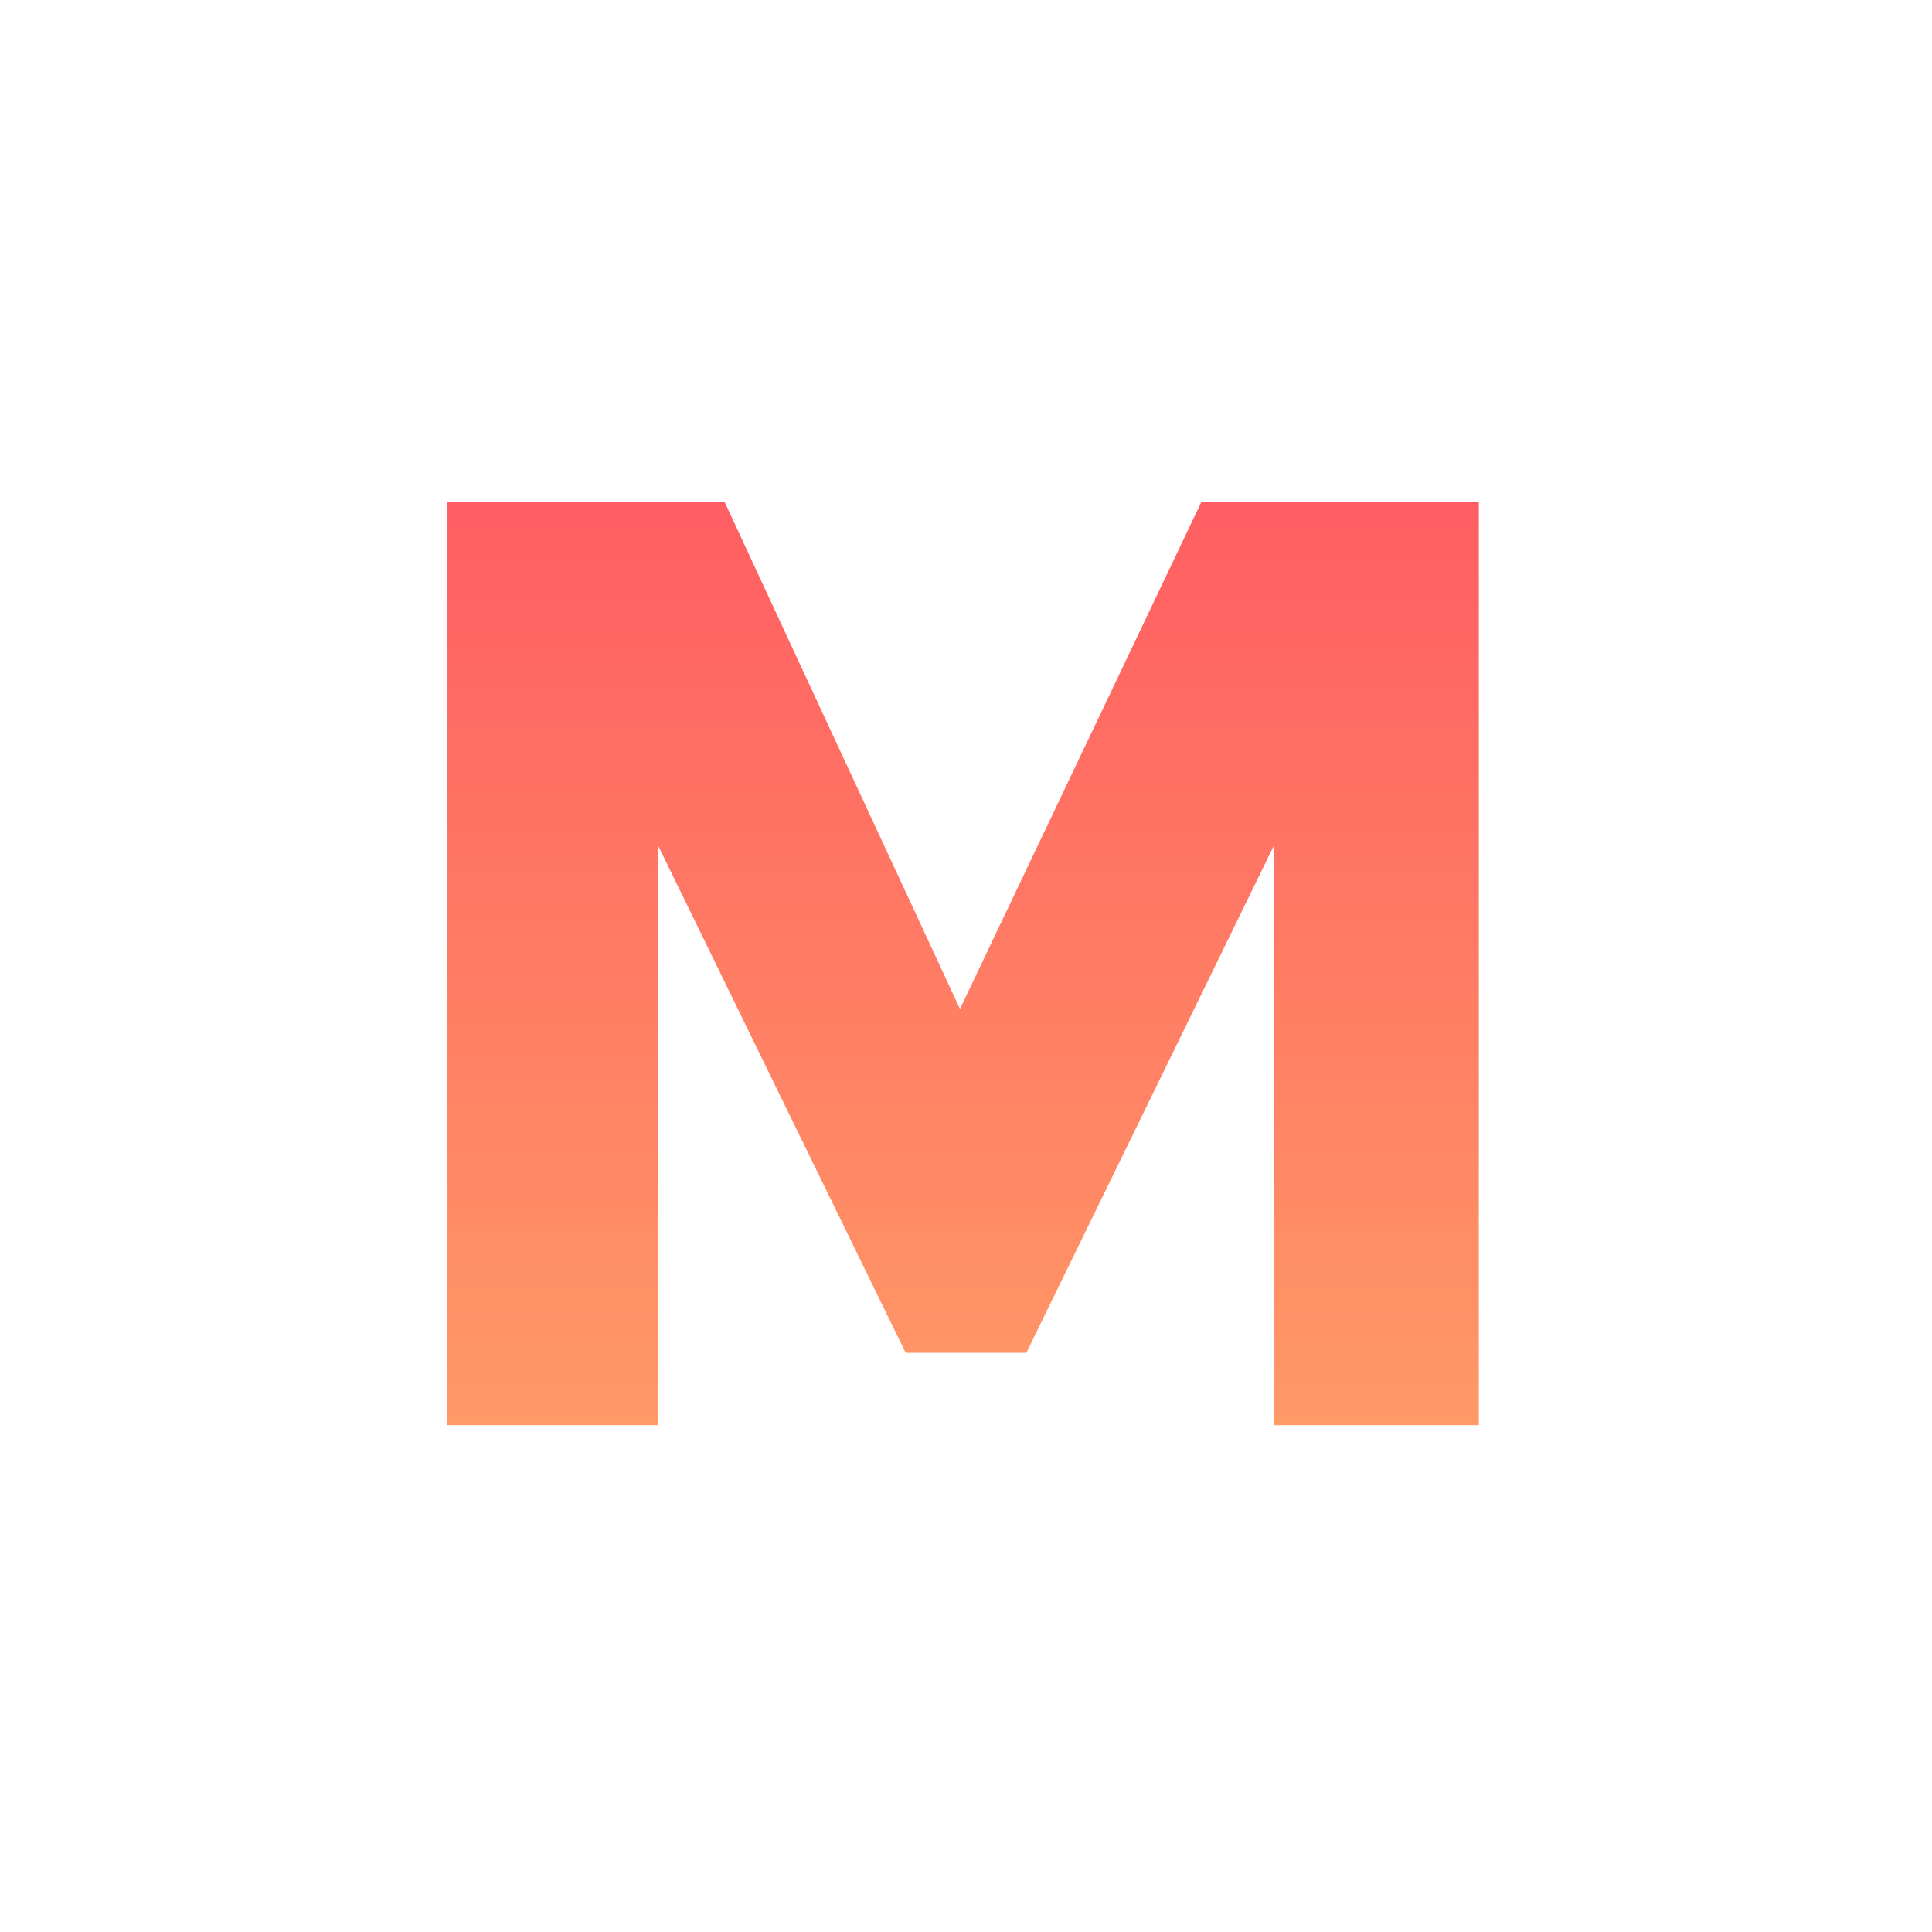 <?xml version="1.0"?>
<svg xmlns="http://www.w3.org/2000/svg" xmlns:xlink="http://www.w3.org/1999/xlink" version="1.1" id="Capa_1" x="0px" y="0px" viewBox="0 0 455.431 455.431" style="enable-background:new 0 0 455.431 455.431;" xml:space="preserve" width="512px" height="512px" class="">
	<linearGradient id="grad" x1="0%" y1="100%" x2="0%" y2="0%">
      		<stop offset="0%" style="stop-color:#ff9966;stop-opacity:1" />
      		<stop offset="100%" style="stop-color:#ff5e62;stop-opacity:1" />
    	</linearGradient>
	<g>
		<path style="fill:url('#grad');" d="M300.249,199.431l-58.311,119.467h-28.444l-58.311-119.467v136.533h-49.778v-217.6h65.422  l55.467,119.467l56.889-119.467h65.422v217.6h-48.356V199.431z" data-original="#FFFFFF" class=""/>
	</g>
</svg>
